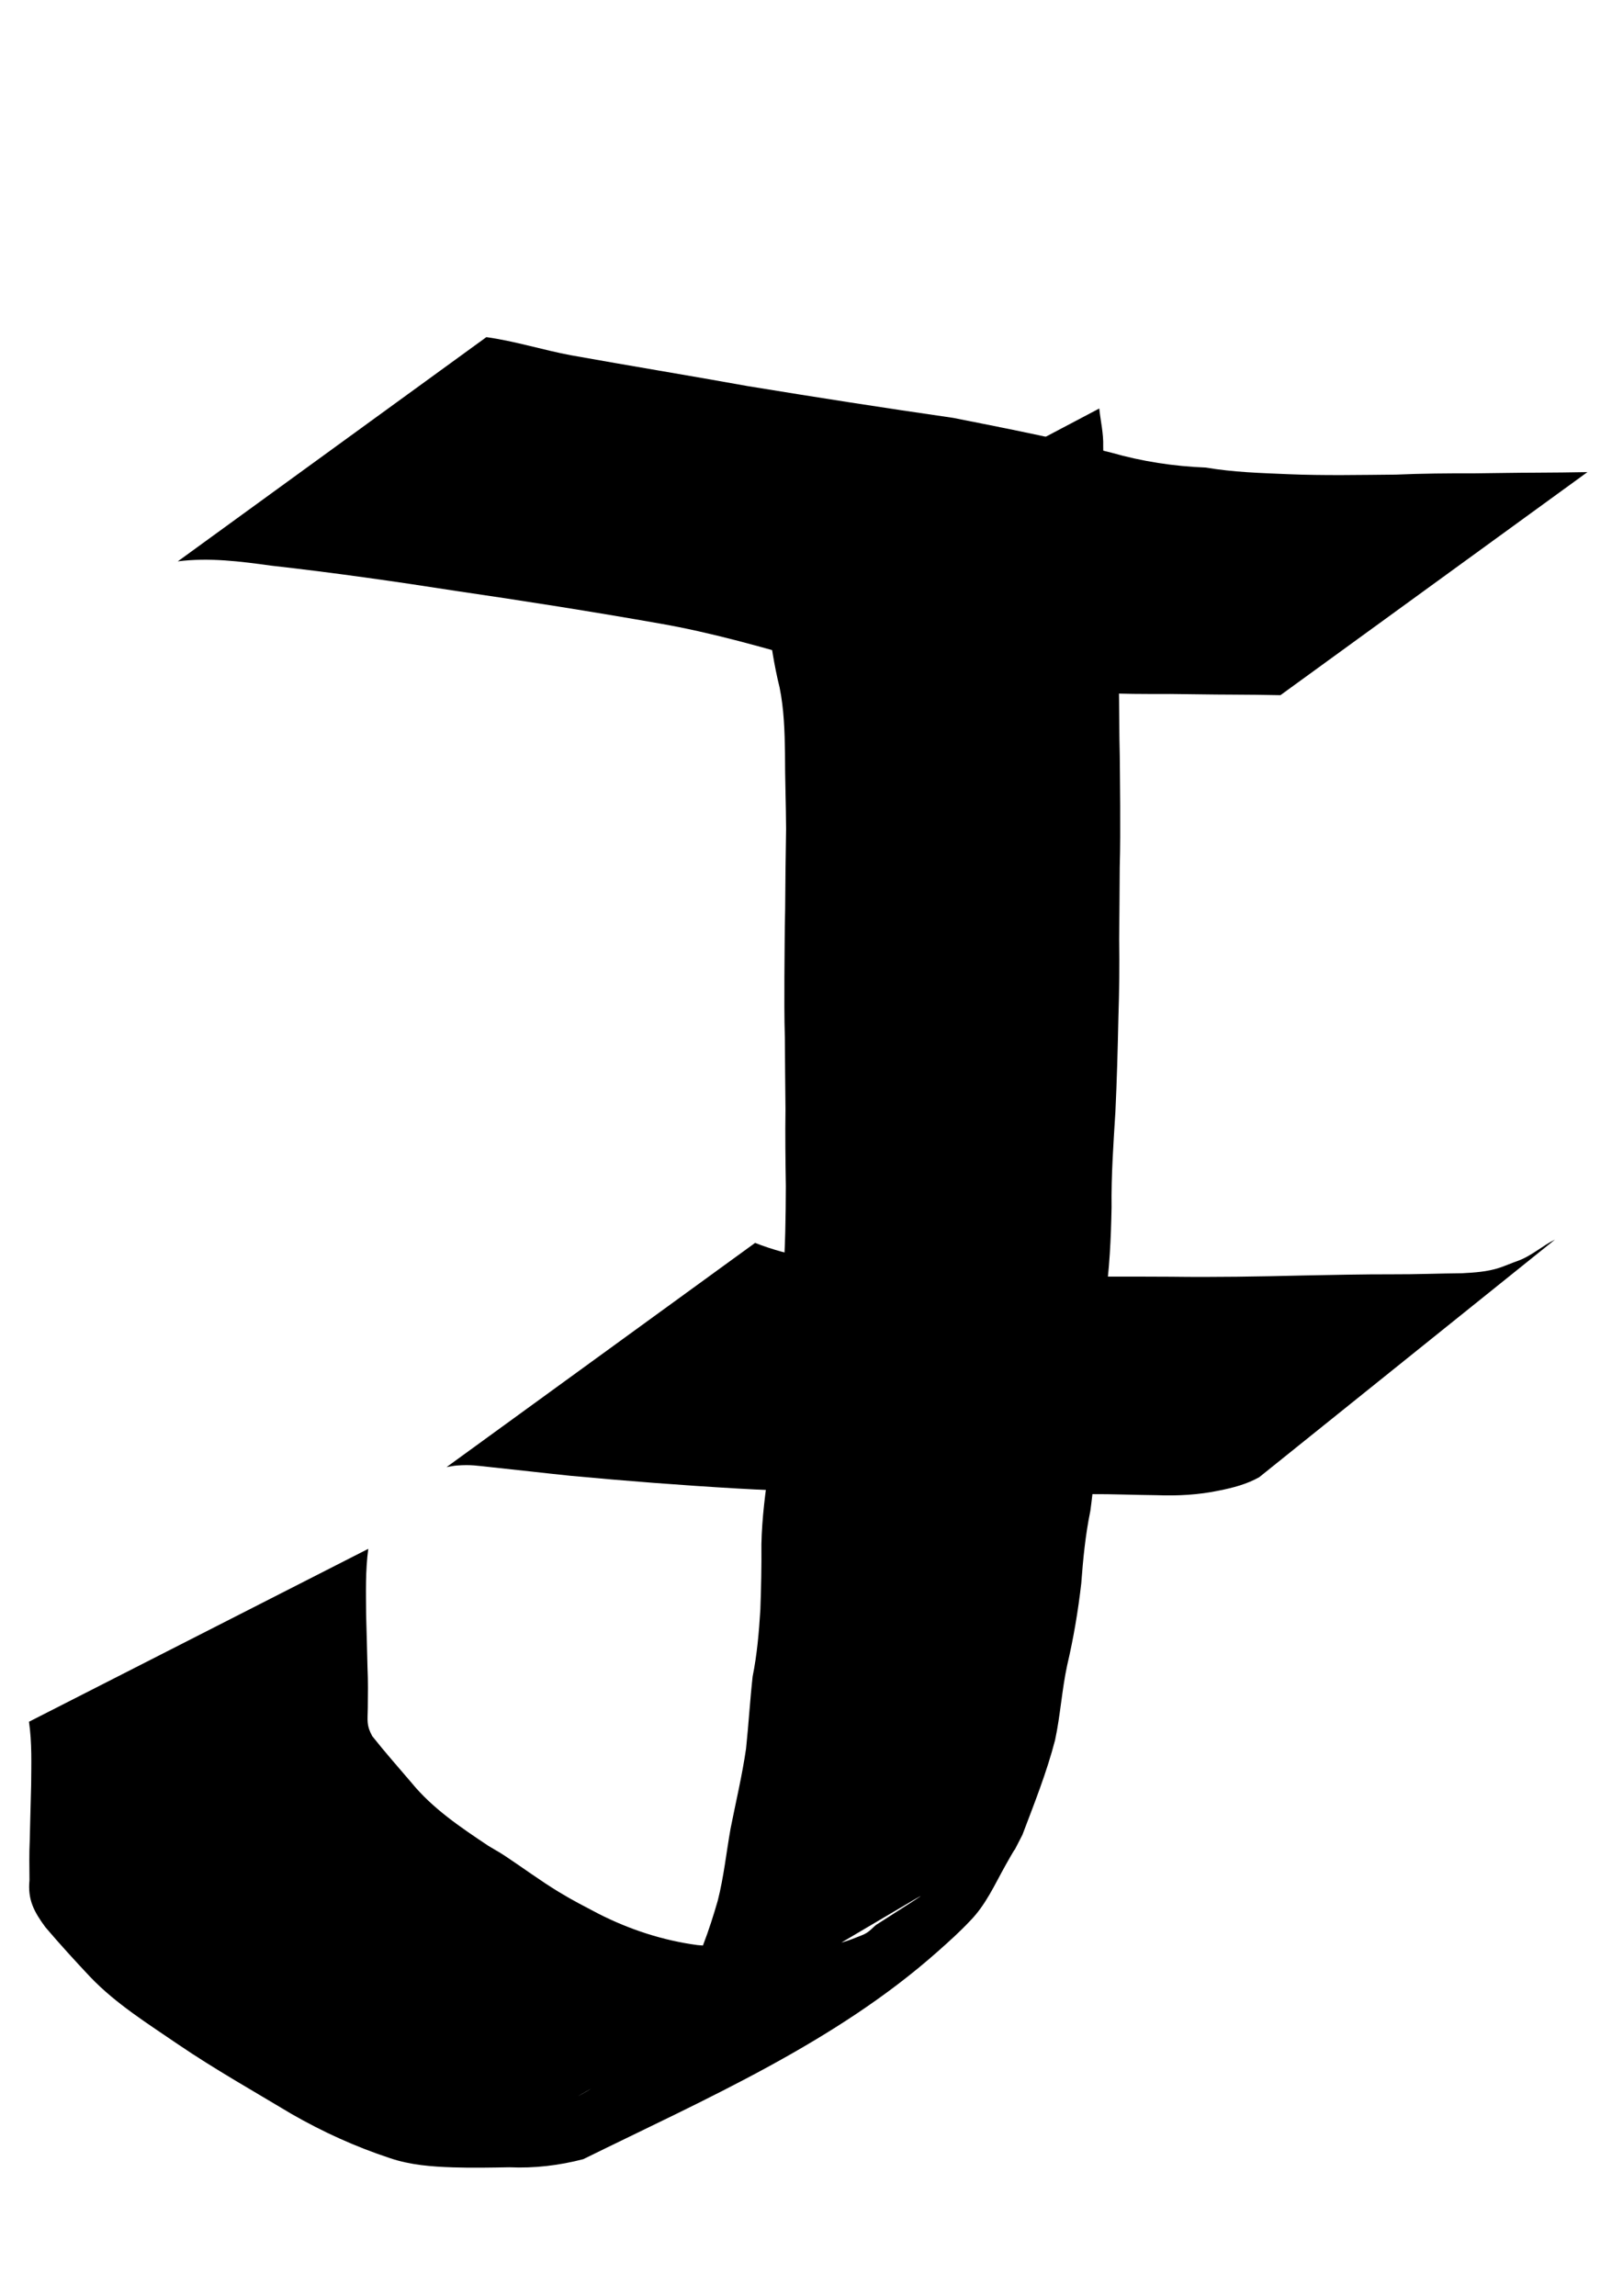 <?xml version="1.0" encoding="UTF-8" standalone="no"?>
<!-- Created with Inkscape (http://www.inkscape.org/) -->

<svg
   xmlns:dc="http://purl.org/dc/elements/1.1/"
   xmlns:cc="http://creativecommons.org/ns#"
   xmlns:rdf="http://www.w3.org/1999/02/22-rdf-syntax-ns#"
   xmlns:svg="http://www.w3.org/2000/svg"
   xmlns="http://www.w3.org/2000/svg"
   xmlns:sodipodi="http://sodipodi.sourceforge.net/DTD/sodipodi-0.dtd"
   xmlns:inkscape="http://www.inkscape.org/namespaces/inkscape"
   width="210mm"
   height="297mm"
   viewBox="0 0 210 297"
   version="1.1"
   id="svg8"
   inkscape:version="0.92.3 (2405546, 2018-03-11)"
   sodipodi:docname="Logo.svg">
  <defs
     id="defs2" />
  <sodipodi:namedview
     id="base"
     pagecolor="#ffffff"
     bordercolor="#666666"
     borderopacity="1.0"
     inkscape:pageopacity="0.0"
     inkscape:pageshadow="2"
     inkscape:zoom="0.35"
     inkscape:cx="400"
     inkscape:cy="560"
     inkscape:document-units="mm"
     inkscape:current-layer="layer1"
     showgrid="false"
     inkscape:window-width="1366"
     inkscape:window-height="745"
     inkscape:window-x="-8"
     inkscape:window-y="-8"
     inkscape:window-maximized="1" />
  <g
     inkscape:label="Capa 1"
     inkscape:groupmode="layer"
     id="layer1">
    <path
       id="path3727"
       d="m 47.653,200.36 c -0.384,2.814 -0.299,5.661 -0.281,8.493 0.077,2.306 0.11,4.613 0.18,6.919 0.085,1.72 0.052,3.439 0.036,5.16 -0.02,1.658 -0.2,2.241 0.576,3.663 1.628,2.055 3.363,4.016 5.067,6.014 2.765,3.381 6.376,5.784 9.965,8.187 0.712,0.43 1.442,0.83 2.136,1.289 2.339,1.549 4.585,3.22 6.989,4.679 1.861,1.13 3.231,1.815 5.147,2.825 4.017,2.04 8.306,3.438 12.766,4.038 2.631,0.26 5.278,0.139 7.915,0.097 2.406,-0.078 4.812,-0.076 7.218,-0.053 1.885,0.171 3.712,-0.325 5.441,-1.036 0.454,-0.187 0.932,-0.333 1.346,-0.596 0.438,-0.278 0.788,-0.673 1.183,-1.01 14.359,-9.172 2.027,-1.265 -38.433,22.082 -0.482,0.278 0.982,-0.529 1.45,-0.831 1.585,-1.021 3.044,-2.252 4.501,-3.441 3.348,-2.639 5.479,-6.24 7.595,-9.853 1.997,-3.469 3.309,-7.264 4.417,-11.093 0.784,-3.066 1.106,-6.224 1.66,-9.336 0.681,-3.443 1.5,-6.855 2.002,-10.331 0.329,-3.114 0.512,-6.238 0.856,-9.35 0.573,-2.847 0.818,-5.744 0.997,-8.638 0.106,-2.815 0.159,-5.636 0.137,-8.452 0.068,-3.441 0.52,-6.843 1.018,-10.242 0.781,-3.847 1.119,-7.758 1.347,-11.67 0.08,-4.157 0.17,-8.312 0.426,-12.462 0.303,-3.976 0.356,-7.964 0.37,-11.949 -0.05,-3.319 -0.097,-6.637 -0.047,-9.956 -0.022,-3.07 -0.071,-6.141 -0.079,-9.211 -0.082,-2.652 -0.066,-5.305 -0.06,-7.958 0.035,-2.888 0.021,-5.776 0.096,-8.662 0.028,-3.48 0.059,-6.96 0.123,-10.439 -0.017,-3.263 -0.146,-6.52 -0.142,-9.784 -0.041,-2.855 -0.13,-5.72 -0.7,-8.523 -0.715,-2.871 -1.144,-5.796 -1.516,-8.728 -0.092,-1.486 -0.366,-2.942 -0.628,-4.405 0,0 43.506,-22.95 43.506,-22.95 v 0 c 0.169,1.627 0.563,3.239 0.509,4.877 0.017,2.783 0.235,5.558 0.865,8.277 0.259,1.148 0.635,2.271 0.845,3.429 0.087,0.48 0.067,0.973 0.115,1.459 0.149,1.498 0.458,2.992 0.296,4.505 0.005,3.311 -0.126,6.617 -0.142,9.928 0.065,3.438 0.095,6.876 0.123,10.314 0.076,2.854 0.06,5.71 0.096,8.565 0.006,2.673 0.021,5.345 -0.059,8.017 -0.006,3.096 -0.052,6.191 -0.07,9.287 0.054,3.367 0.009,6.733 -0.101,10.099 -0.083,4.078 -0.197,8.154 -0.388,12.228 -0.256,4.124 -0.547,8.234 -0.496,12.371 -0.077,4.042 -0.258,8.085 -0.867,12.087 -0.554,3.109 -0.86,6.251 -1.071,9.403 -0.025,2.884 0.034,5.769 -0.057,8.653 -0.086,3.051 -0.336,6.087 -0.75,9.112 -0.639,3.083 -0.942,6.229 -1.175,9.365 -0.408,3.565 -1.001,7.099 -1.821,10.59 -0.691,3.195 -0.88,6.486 -1.567,9.687 -1.083,4.192 -2.694,8.218 -4.226,12.261 -2.266,4.383 0.265,-0.417 -2.158,3.888 -1.421,2.524 -2.572,5.182 -4.646,7.279 -1.316,1.402 -2.697,2.635 -4.133,3.91 -13.277,11.79 -29.978,19.058 -45.887,26.887 -3.152,0.816 -6.301,1.191 -9.563,1.047 -2.421,0.042 -4.844,0.091 -7.265,0.011 -2.771,-0.088 -5.556,-0.297 -8.2,-1.199 -4.431,-1.46 -8.677,-3.388 -12.725,-5.714 -4.922,-2.954 -9.923,-5.774 -14.676,-9 -3.93,-2.691 -8.035,-5.244 -11.35,-8.704 -1.983,-2.109 -3.936,-4.245 -5.813,-6.45 -1.468,-1.997 -2.31,-3.539 -2.062,-6.075 -0.016,-1.732 -0.048,-3.464 0.036,-5.196 0.07,-2.368 0.103,-4.735 0.18,-7.103 0.017,-2.735 0.12,-5.492 -0.281,-8.207 0,0 43.902,-22.369 43.902,-22.369 z"
       inkscape:connector-curvature="0"
       style="stroke-width:0.265" />
    <path
       id="path3729"
       d="m 62.929,43.615 c 3.695,0.51 7.259,1.651 10.93,2.341 7.631,1.371 15.279,2.619 22.912,3.996 8.848,1.45 17.701,2.83 26.575,4.109 4.877,0.976 9.773,1.911 14.618,3.038 1.949,0.453 3.874,1.003 5.822,1.458 3.996,1.143 8.092,1.769 12.238,1.929 3.521,0.605 7.099,0.708 10.66,0.858 4.653,0.194 9.308,0.095 13.963,0.054 3.352,-0.145 6.704,-0.173 10.058,-0.162 2.712,-0.025 5.424,-0.084 8.136,-0.088 2.186,-0.005 4.371,-0.037 6.557,-0.073 0,0 -39.719,28.857 -39.719,28.857 v 0 c -2.118,-0.037 -4.236,-0.069 -6.355,-0.073 -2.632,-0.003 -5.264,-0.061 -7.897,-0.083 -3.215,0.014 -6.428,0.003 -9.641,-0.15 -4.684,-0.05 -9.368,-0.148 -14.053,-0.178 -3.777,-0.09 -7.534,-0.386 -11.283,-0.868 -4.001,-0.726 -7.875,-1.907 -11.754,-3.118 C 98.348,83.639 91.976,81.823 85.46,80.68 76.664,79.129 67.835,77.738 58.997,76.447 51.052,75.207 43.089,74.074 35.098,73.177 c -4.008,-0.554 -8.053,-1.073 -12.094,-0.555 0,0 39.925,-29.007 39.925,-29.007 z"
       inkscape:connector-curvature="0"
       style="stroke-width:0.265" />
    <path
       id="path3731"
       d="m 97.703,160.788 c 4.556,1.805 9.441,2.438 14.279,2.995 7.156,0.709 14.32,1.164 21.508,1.331 6.022,0.078 12.043,0.004 18.066,0.051 5.649,0.075 11.3,-0.023 16.948,-0.158 3.903,-0.075 7.806,-0.164 11.71,-0.156 2.986,0.015 5.971,-0.111 8.956,-0.137 1.588,-0.083 3.271,-0.192 4.798,-0.692 0.831,-0.272 1.63,-0.636 2.458,-0.92 1.747,-0.637 3.125,-1.931 4.78,-2.747 0,0 -38.275,30.745 -38.275,30.745 v 0 c -1.613,0.907 -3.377,1.364 -5.184,1.727 -2.655,0.56 -5.386,0.702 -8.094,0.599 -2.86,-0.025 -5.719,-0.154 -8.579,-0.136 -3.763,0.009 -7.526,-0.075 -11.288,-0.147 -5.517,-0.132 -11.037,-0.21 -16.555,-0.143 -5.952,0.024 -11.898,-0.088 -17.842,-0.438 -7.214,-0.419 -14.418,-0.974 -21.613,-1.649 -3.385,-0.349 -6.763,-0.748 -10.147,-1.099 -1.954,-0.202 -2.655,-0.362 -4.507,-0.227 -0.451,0.033 -0.894,0.138 -1.341,0.207 0,0 39.925,-29.007 39.925,-29.007 z"
       inkscape:connector-curvature="0"
       style="stroke-width:0.265" />
  </g>
</svg>

